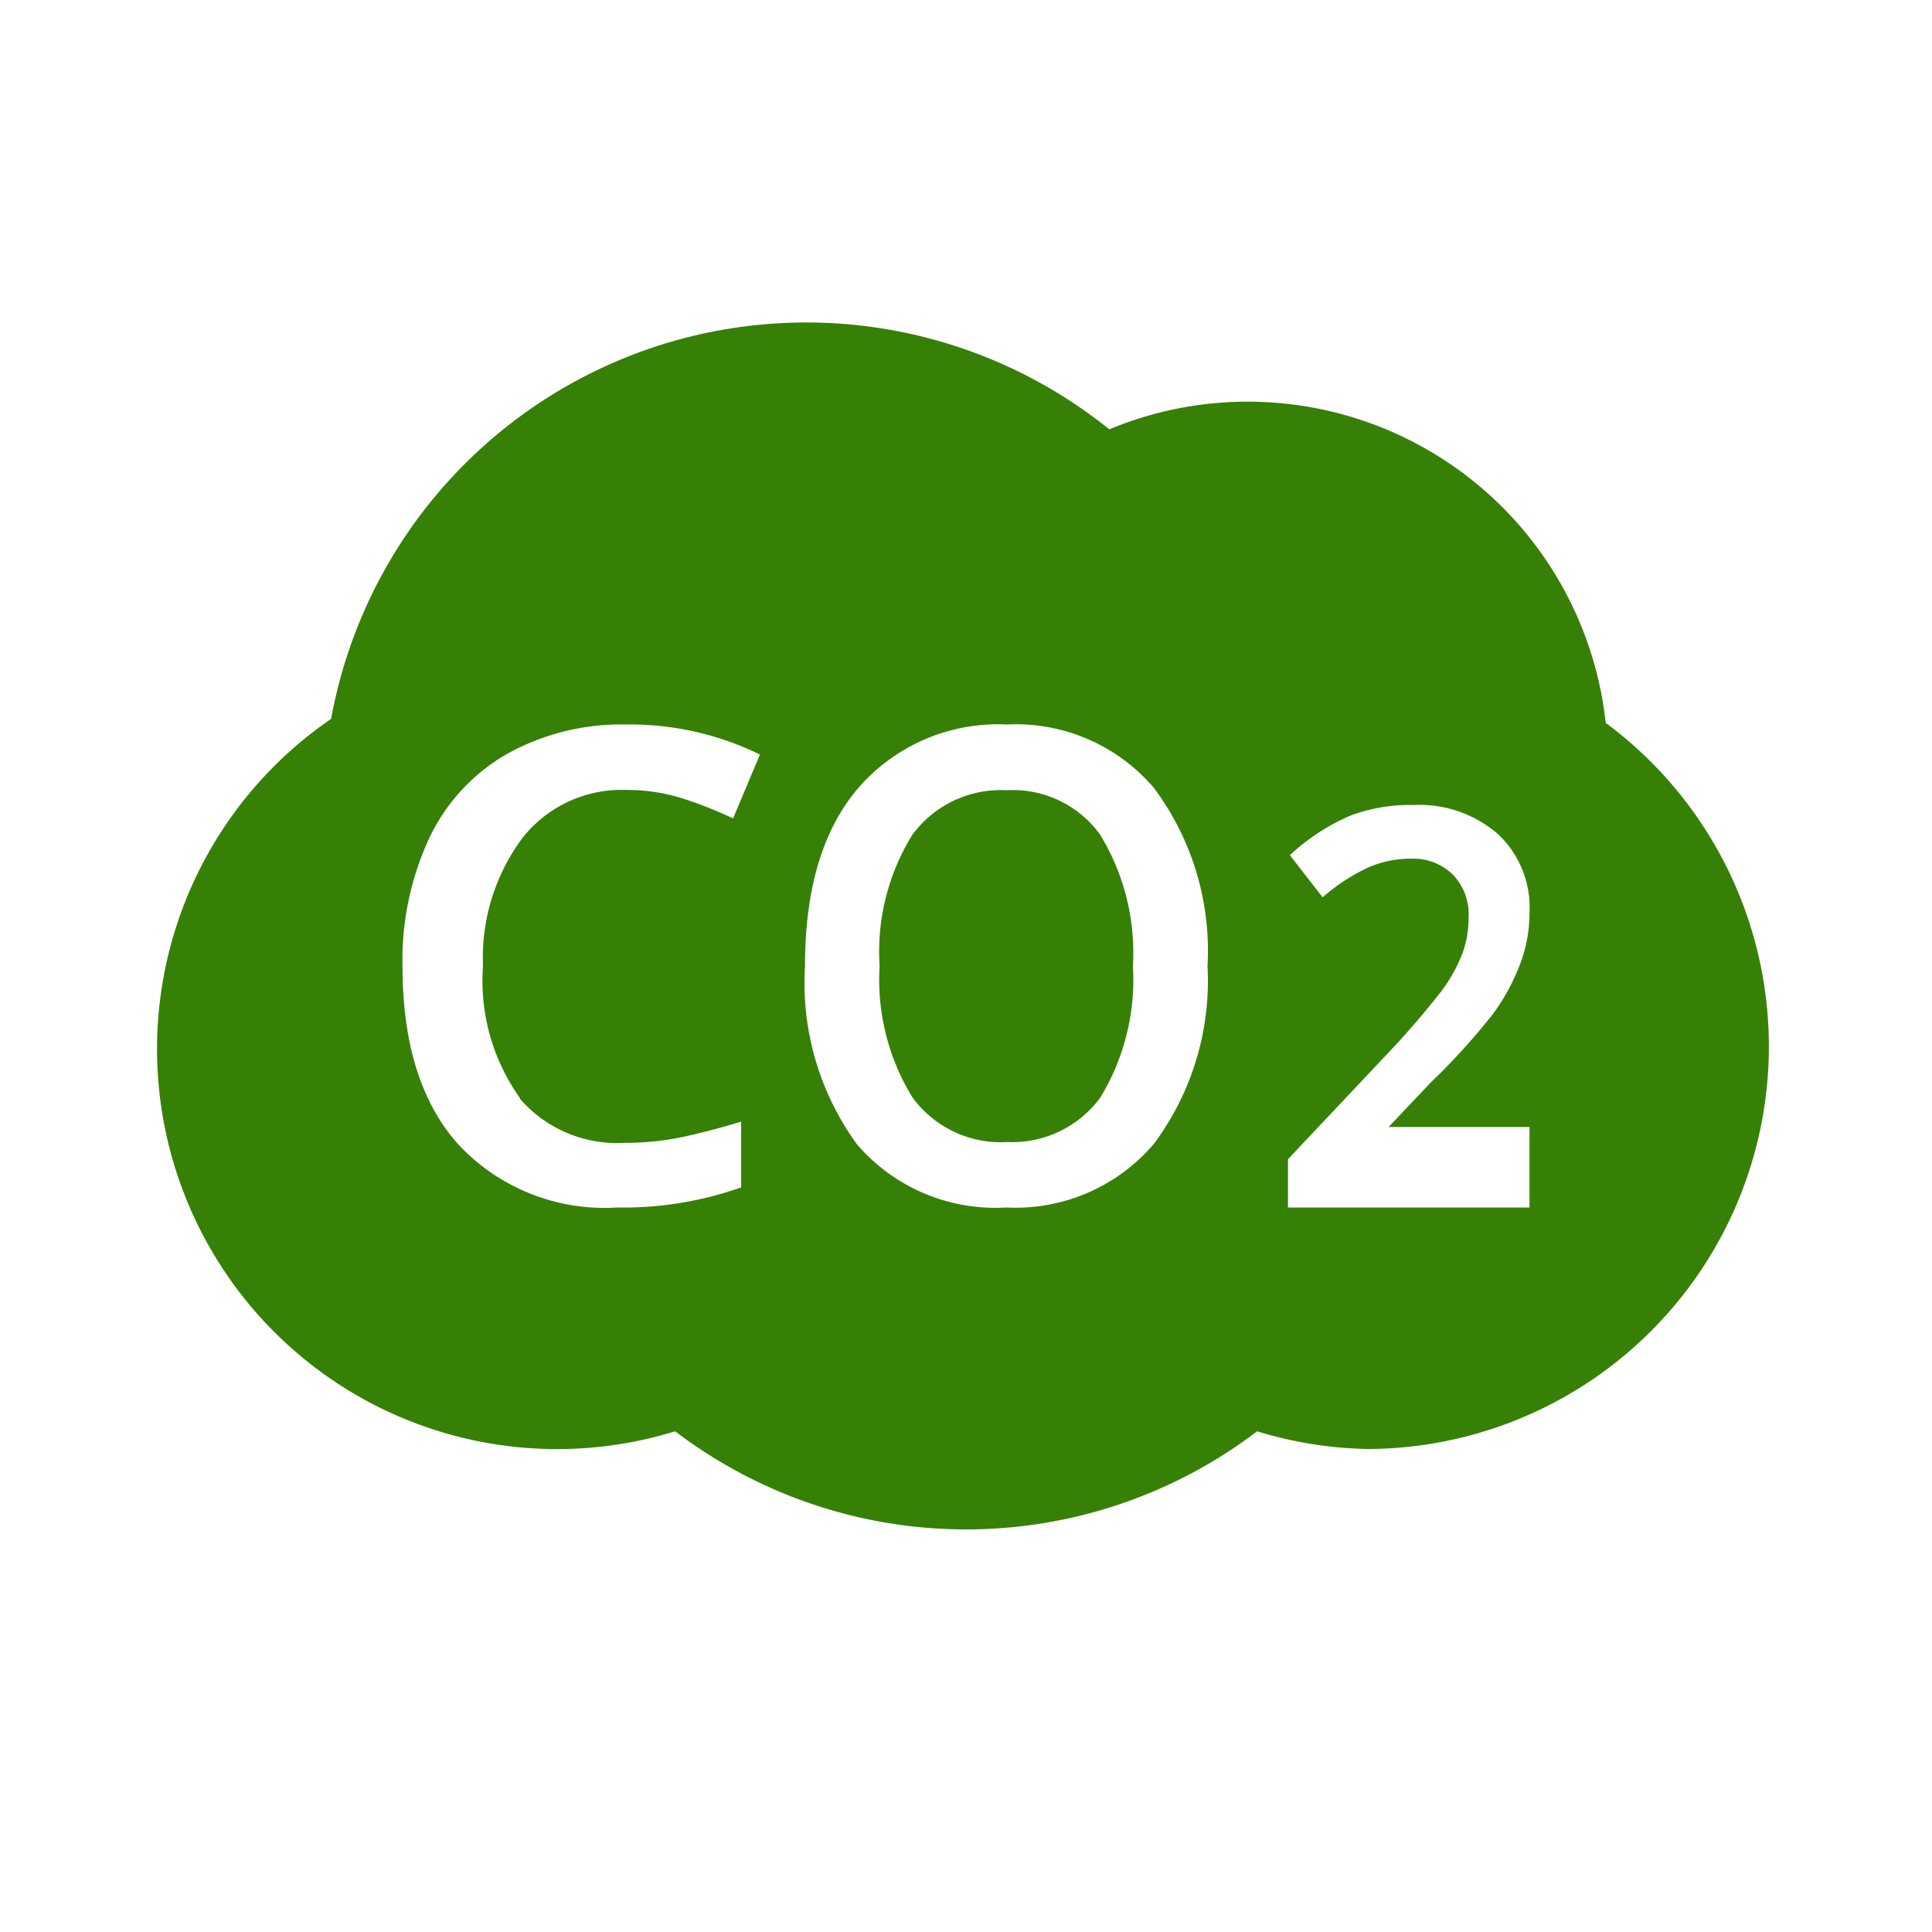 <svg xmlns="http://www.w3.org/2000/svg" viewBox="0 0 72 72">
  <title>co2_detector</title>
  <g id="Layer_2" data-name="Layer 2">
    <g id="Icons">
      <g>
        <circle cx="36" cy="36" r="36" style="fill: #fff;opacity: 0"/>
        <path d="M59.84,26.94A13.42,13.42,0,0,0,41.34,16a18,18,0,0,0-29,10.79A14.91,14.91,0,0,0,25.16,53.34a17.91,17.91,0,0,0,21.69,0A14.84,14.84,0,0,0,51,54a15,15,0,0,0,8.84-27.06Zm-40.47,14a4.8,4.8,0,0,0,3.93,1.65,10.37,10.37,0,0,0,2.15-.22c.69-.15,1.42-.34,2.17-.57v2.45A13.16,13.16,0,0,1,23,45a7.45,7.45,0,0,1-5.9-2.33Q15,40.35,15,36a10.75,10.75,0,0,1,1-4.77,7.11,7.11,0,0,1,2.89-3.13A8.74,8.74,0,0,1,23.32,27a11,11,0,0,1,5,1.12l-1,2.38a15.27,15.27,0,0,0-1.87-.74,6.75,6.75,0,0,0-2.08-.32,4.71,4.71,0,0,0-3.87,1.75A7.46,7.46,0,0,0,18,36,7.51,7.51,0,0,0,19.37,40.91ZM43,42.63A6.77,6.77,0,0,1,37.51,45a6.81,6.81,0,0,1-5.57-2.35A10.22,10.22,0,0,1,30,36q0-4.33,2-6.65A6.89,6.89,0,0,1,37.53,27,6.75,6.75,0,0,1,43,29.36,10.13,10.13,0,0,1,45,36,10.16,10.16,0,0,1,43,42.63ZM57,42v3H48V43.2l3.61-3.83a31.82,31.82,0,0,0,2.12-2.45,6,6,0,0,0,.76-1.36,3.85,3.85,0,0,0,.24-1.37,2.14,2.14,0,0,0-.57-1.58A2.11,2.11,0,0,0,52.59,32a4,4,0,0,0-1.56.31,7.2,7.2,0,0,0-1.74,1.13l-1.22-1.57a7.81,7.81,0,0,1,2.27-1.48A6.34,6.34,0,0,1,52.69,30a4.46,4.46,0,0,1,3.13,1.08A3.74,3.74,0,0,1,57,34a5.34,5.34,0,0,1-.34,1.9,7.88,7.88,0,0,1-1,1.86,24.53,24.53,0,0,1-2.34,2.58L51.75,42Z" style="fill: #378006"/>
        <path d="M37.53,29.45A4.1,4.1,0,0,0,34,31.11,8.29,8.29,0,0,0,32.78,36,8.38,8.38,0,0,0,34,40.89a4.07,4.07,0,0,0,3.54,1.67A4.07,4.07,0,0,0,41,40.91,8.43,8.43,0,0,0,42.22,36,8.43,8.43,0,0,0,41,31.11,4,4,0,0,0,37.53,29.45Z" style="fill: #378006"/>
      </g>
    </g>
  </g>
</svg>
